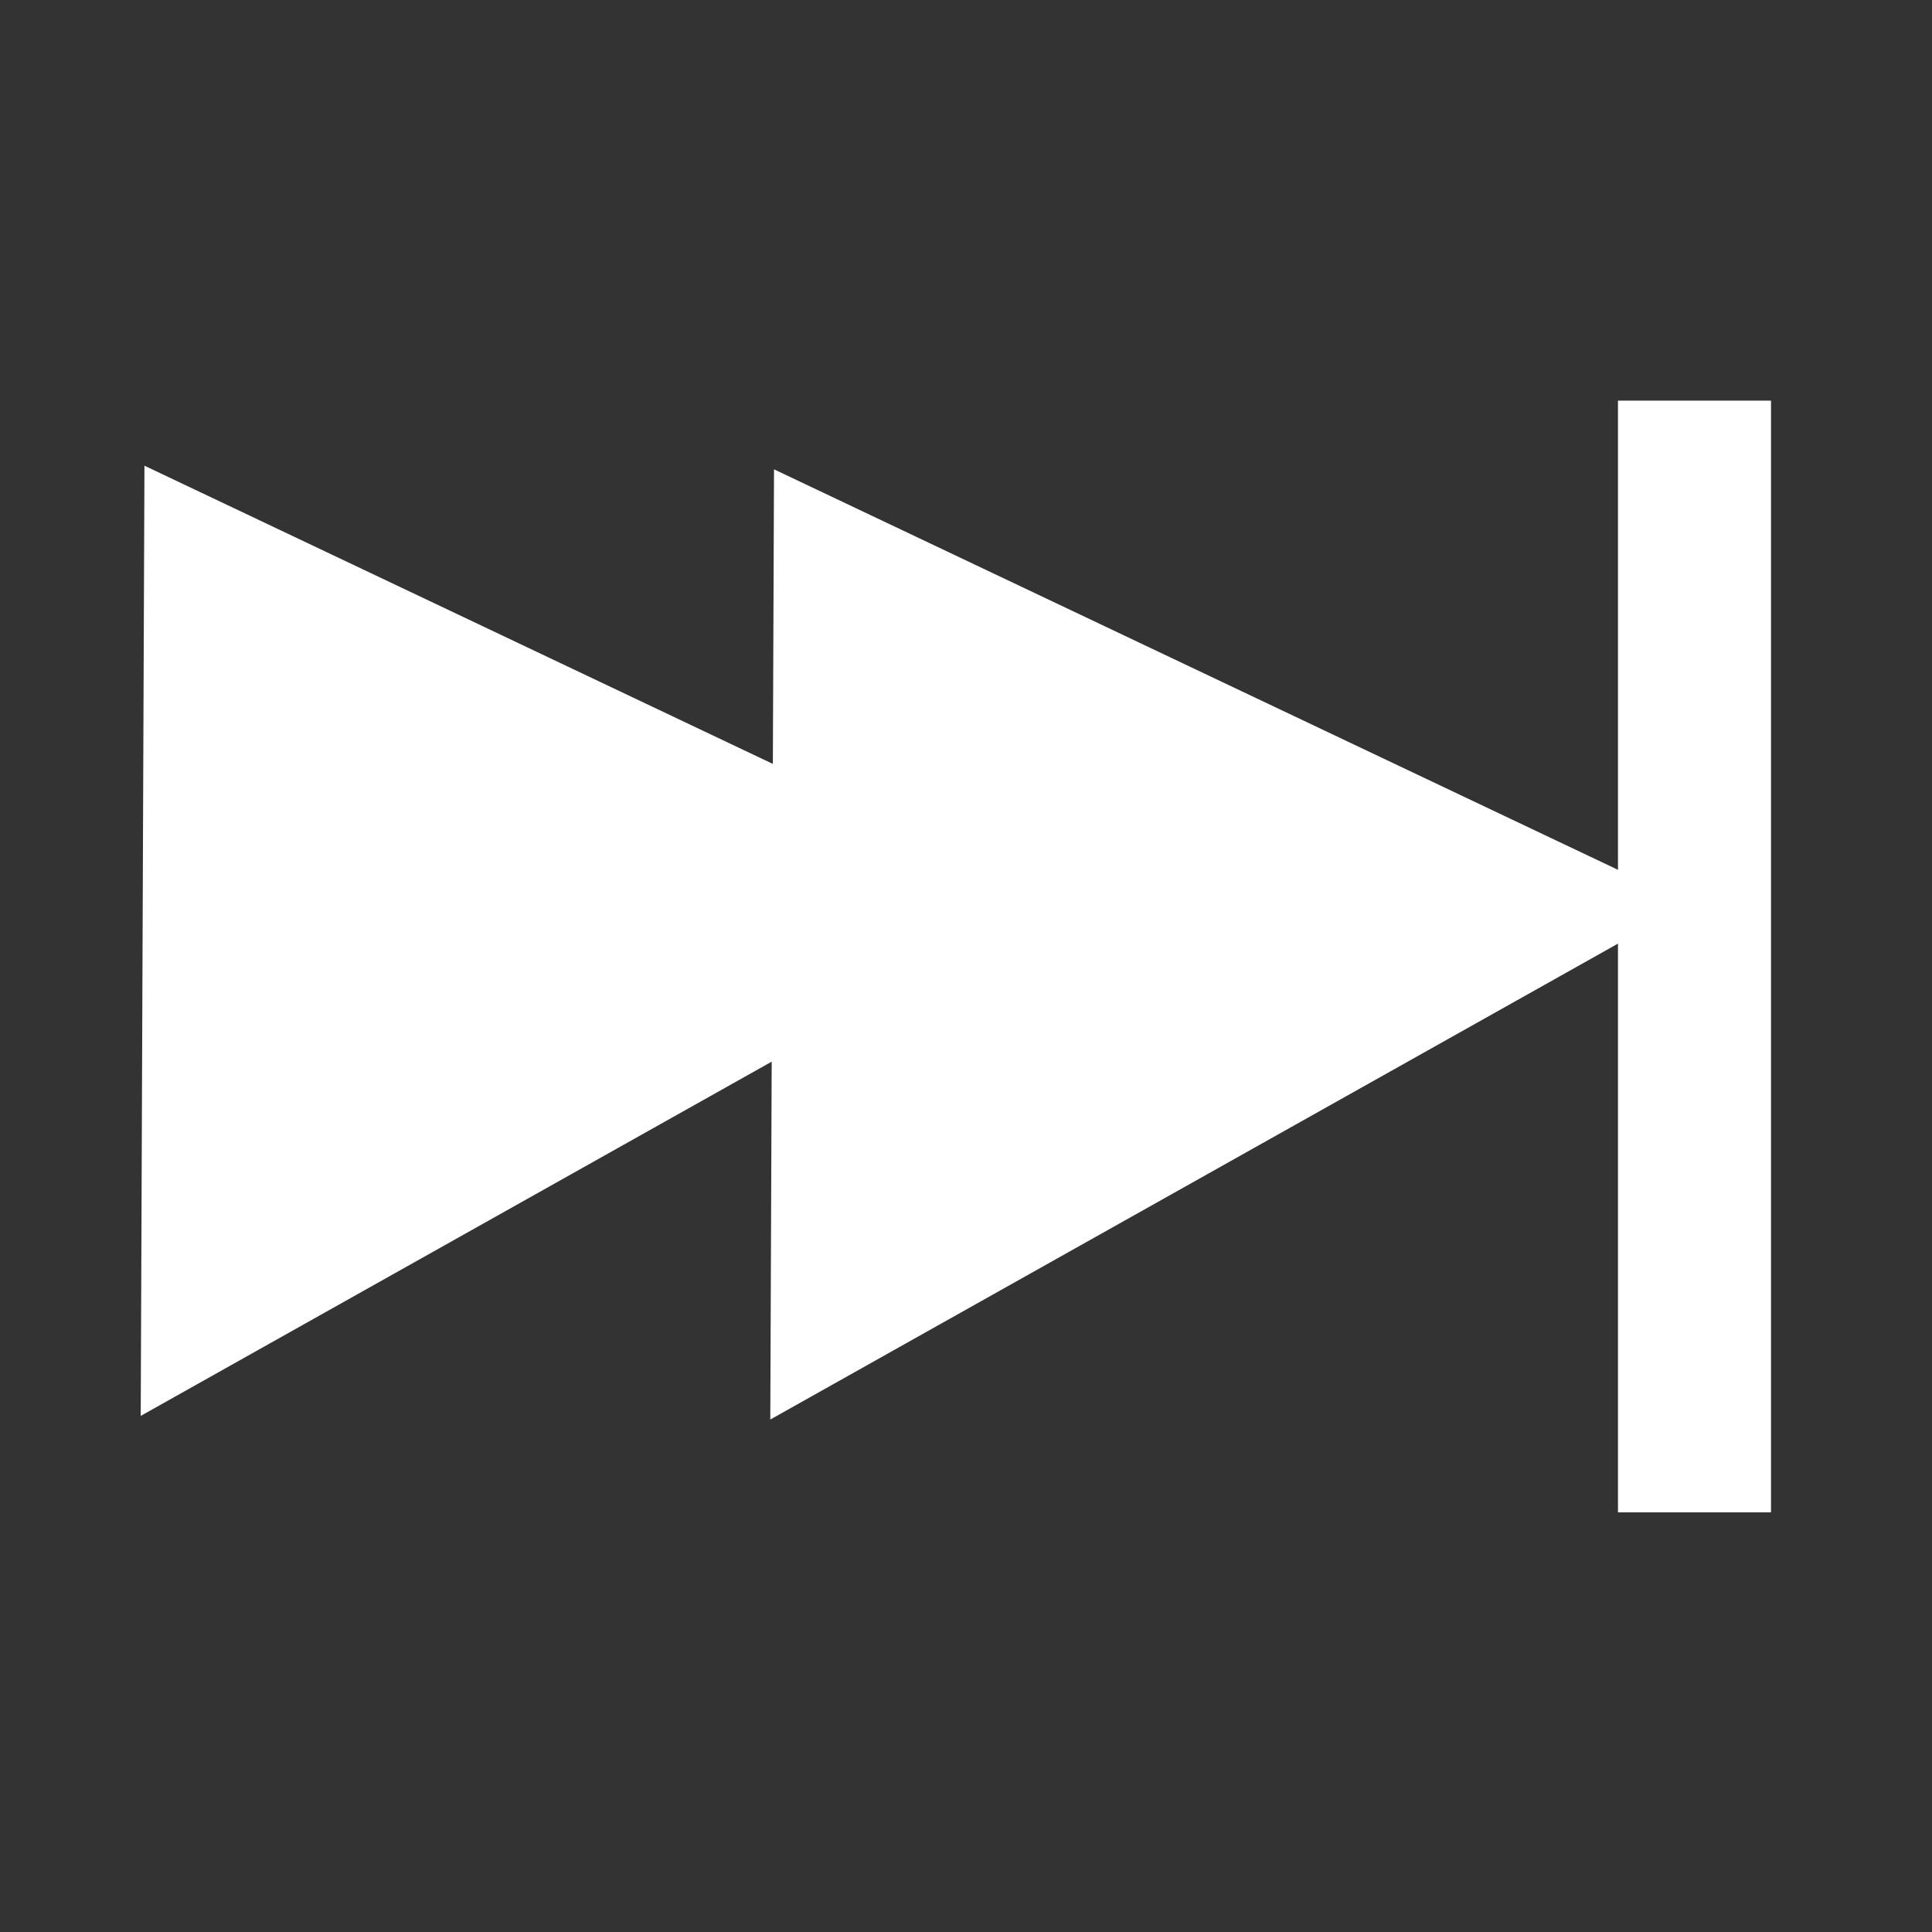 <?xml version="1.0" encoding="UTF-8" standalone="no"?>
<svg
   xmlns:dc="http://purl.org/dc/elements/1.1/"
   xmlns:cc="http://creativecommons.org/ns#"
   xmlns:rdf="http://www.w3.org/1999/02/22-rdf-syntax-ns#"
   xmlns:svg="http://www.w3.org/2000/svg"
   xmlns="http://www.w3.org/2000/svg"
   xmlns:sodipodi="http://sodipodi.sourceforge.net/DTD/sodipodi-0.dtd"
   xmlns:inkscape="http://www.inkscape.org/namespaces/inkscape"
   sodipodi:docname="Next.svg"
   inkscape:version="1.1-dev (1:0.92.0+devel+202005110039+9ce7266)"
   id="svg8"
   version="1.1"
   viewBox="0 0 256 256"
   height="256"
   width="256">
  <rect x="0" y="0" width="256" height="256" fill="#333333" stroke="none"/>
  <defs
     id="defs2" />
  <sodipodi:namedview
     inkscape:window-maximized="1"
     inkscape:window-y="0"
     inkscape:window-x="0"
     inkscape:window-height="1386"
     inkscape:window-width="2560"
     inkscape:showpageshadow="false"
     borderlayer="true"
     inkscape:pagecheckerboard="true"
     units="px"
     showgrid="false"
     inkscape:current-layer="layer1"
     inkscape:document-units="px"
     inkscape:cy="105.67852"
     inkscape:cx="165.05331"
     inkscape:zoom="2.8"
     inkscape:pageshadow="2"
     inkscape:pageopacity="0.0"
     borderopacity="1.0"
     bordercolor="#666666"
     pagecolor="#ffffff"
     id="base" />
  <g
     transform="translate(0,-229.267)"
     id="layer1"
     inkscape:groupmode="layer"
     inkscape:label="Layer 1">
    <path
       id="path822"
       d="m 102.561,291.455 -0.494,125.907 121.762,-68.36 z"
       style="fill:#ffffff;stroke:none;stroke-width:0.779px;stroke-linecap:butt;stroke-linejoin:miter;stroke-opacity:1" />
    <rect
       style="fill:#ffffff;stroke:none;stroke-width:10;stroke-linecap:round;stroke-linejoin:round;stop-color:#000000"
       id="rect823"
       width="20.278"
       height="147.306"
       x="214.39"
       y="282.354"
       ry="0" />
    <path
       style="fill:#ffffff;stroke:none;stroke-width:0.779px;stroke-linecap:butt;stroke-linejoin:miter;stroke-opacity:1"
       d="M 19.141,290.974 18.646,416.881 140.408,348.521 Z"
       id="path827" />
  </g>
</svg>
